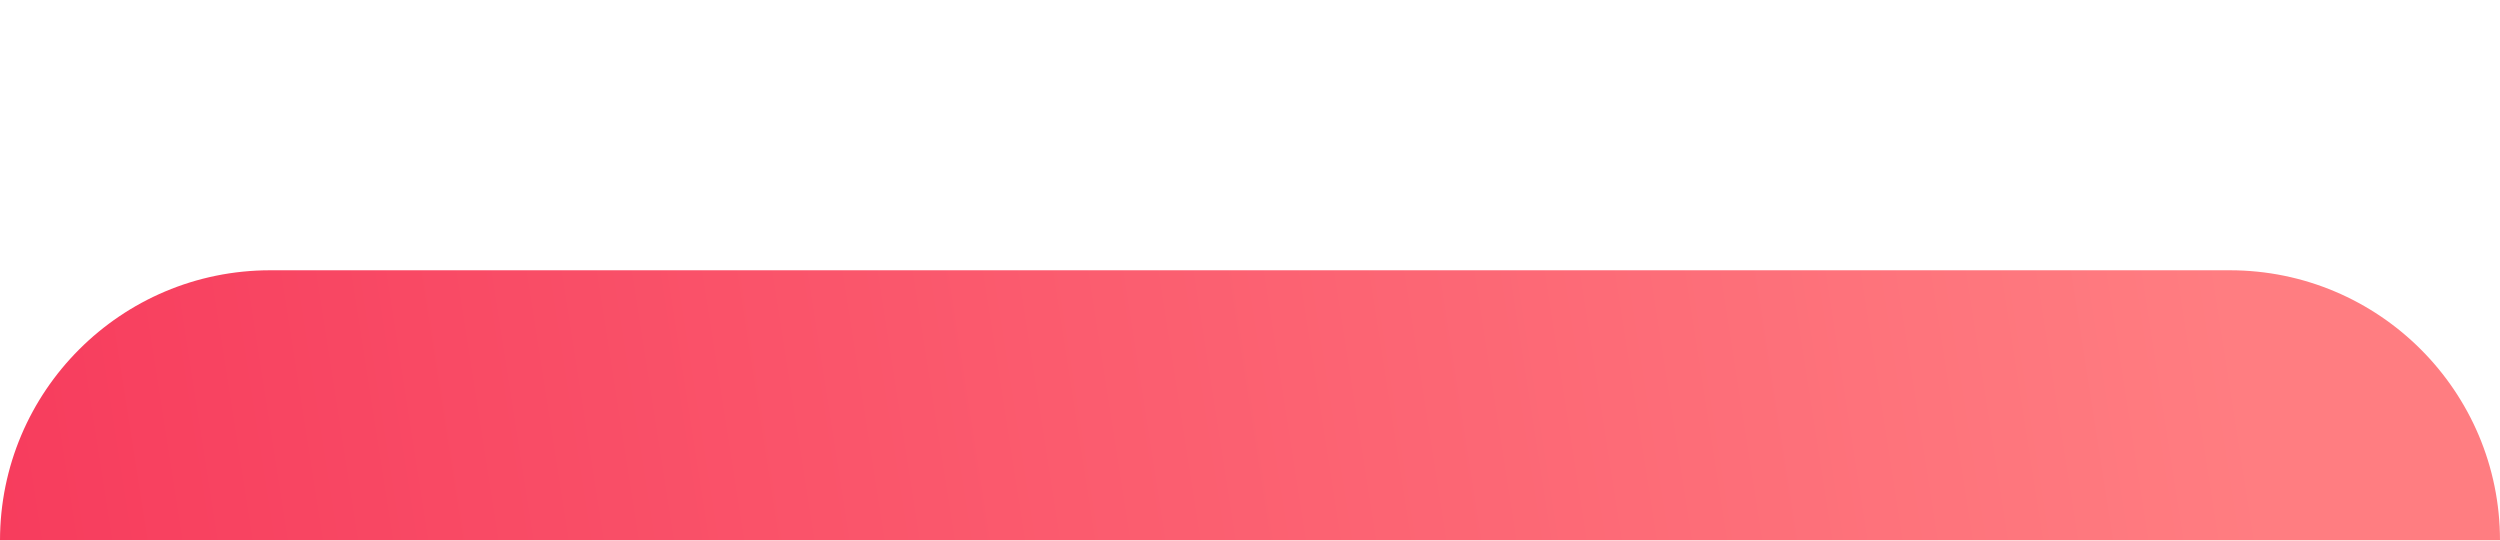 <svg width="37" height="8" viewBox="0 0 37 8" fill="none" xmlns="http://www.w3.org/2000/svg">
<g filter="url(#filter0_i_44_141)">
<path d="M0 4C0 1.791 1.791 0 4 0H33C35.209 0 37 1.791 37 4C37 6.209 35.209 8 33 8H4C1.791 8 0 6.209 0 4Z" fill="url(#paint0_linear_44_141)"/>
</g>
<defs>
<filter id="filter0_i_44_141" x="0" y="0" width="37" height="12" filterUnits="userSpaceOnUse" color-interpolation-filters="sRGB">
<feFlood flood-opacity="0" result="BackgroundImageFix"/>
<feBlend mode="normal" in="SourceGraphic" in2="BackgroundImageFix" result="shape"/>
<feColorMatrix in="SourceAlpha" type="matrix" values="0 0 0 0 0 0 0 0 0 0 0 0 0 0 0 0 0 0 127 0" result="hardAlpha"/>
<feOffset dy="4"/>
<feGaussianBlur stdDeviation="2"/>
<feComposite in2="hardAlpha" operator="arithmetic" k2="-1" k3="1"/>
<feColorMatrix type="matrix" values="0 0 0 0 0 0 0 0 0 0 0 0 0 0 0 0 0 0 0.25 0"/>
<feBlend mode="normal" in2="shape" result="effect1_innerShadow_44_141"/>
</filter>
<linearGradient id="paint0_linear_44_141" x1="-4.22779e-08" y1="5" x2="32.966" y2="-0.157" gradientUnits="userSpaceOnUse">
<stop stop-color="#F73C5D"/>
<stop offset="1" stop-color="#FF7D81"/>
</linearGradient>
</defs>
</svg>

